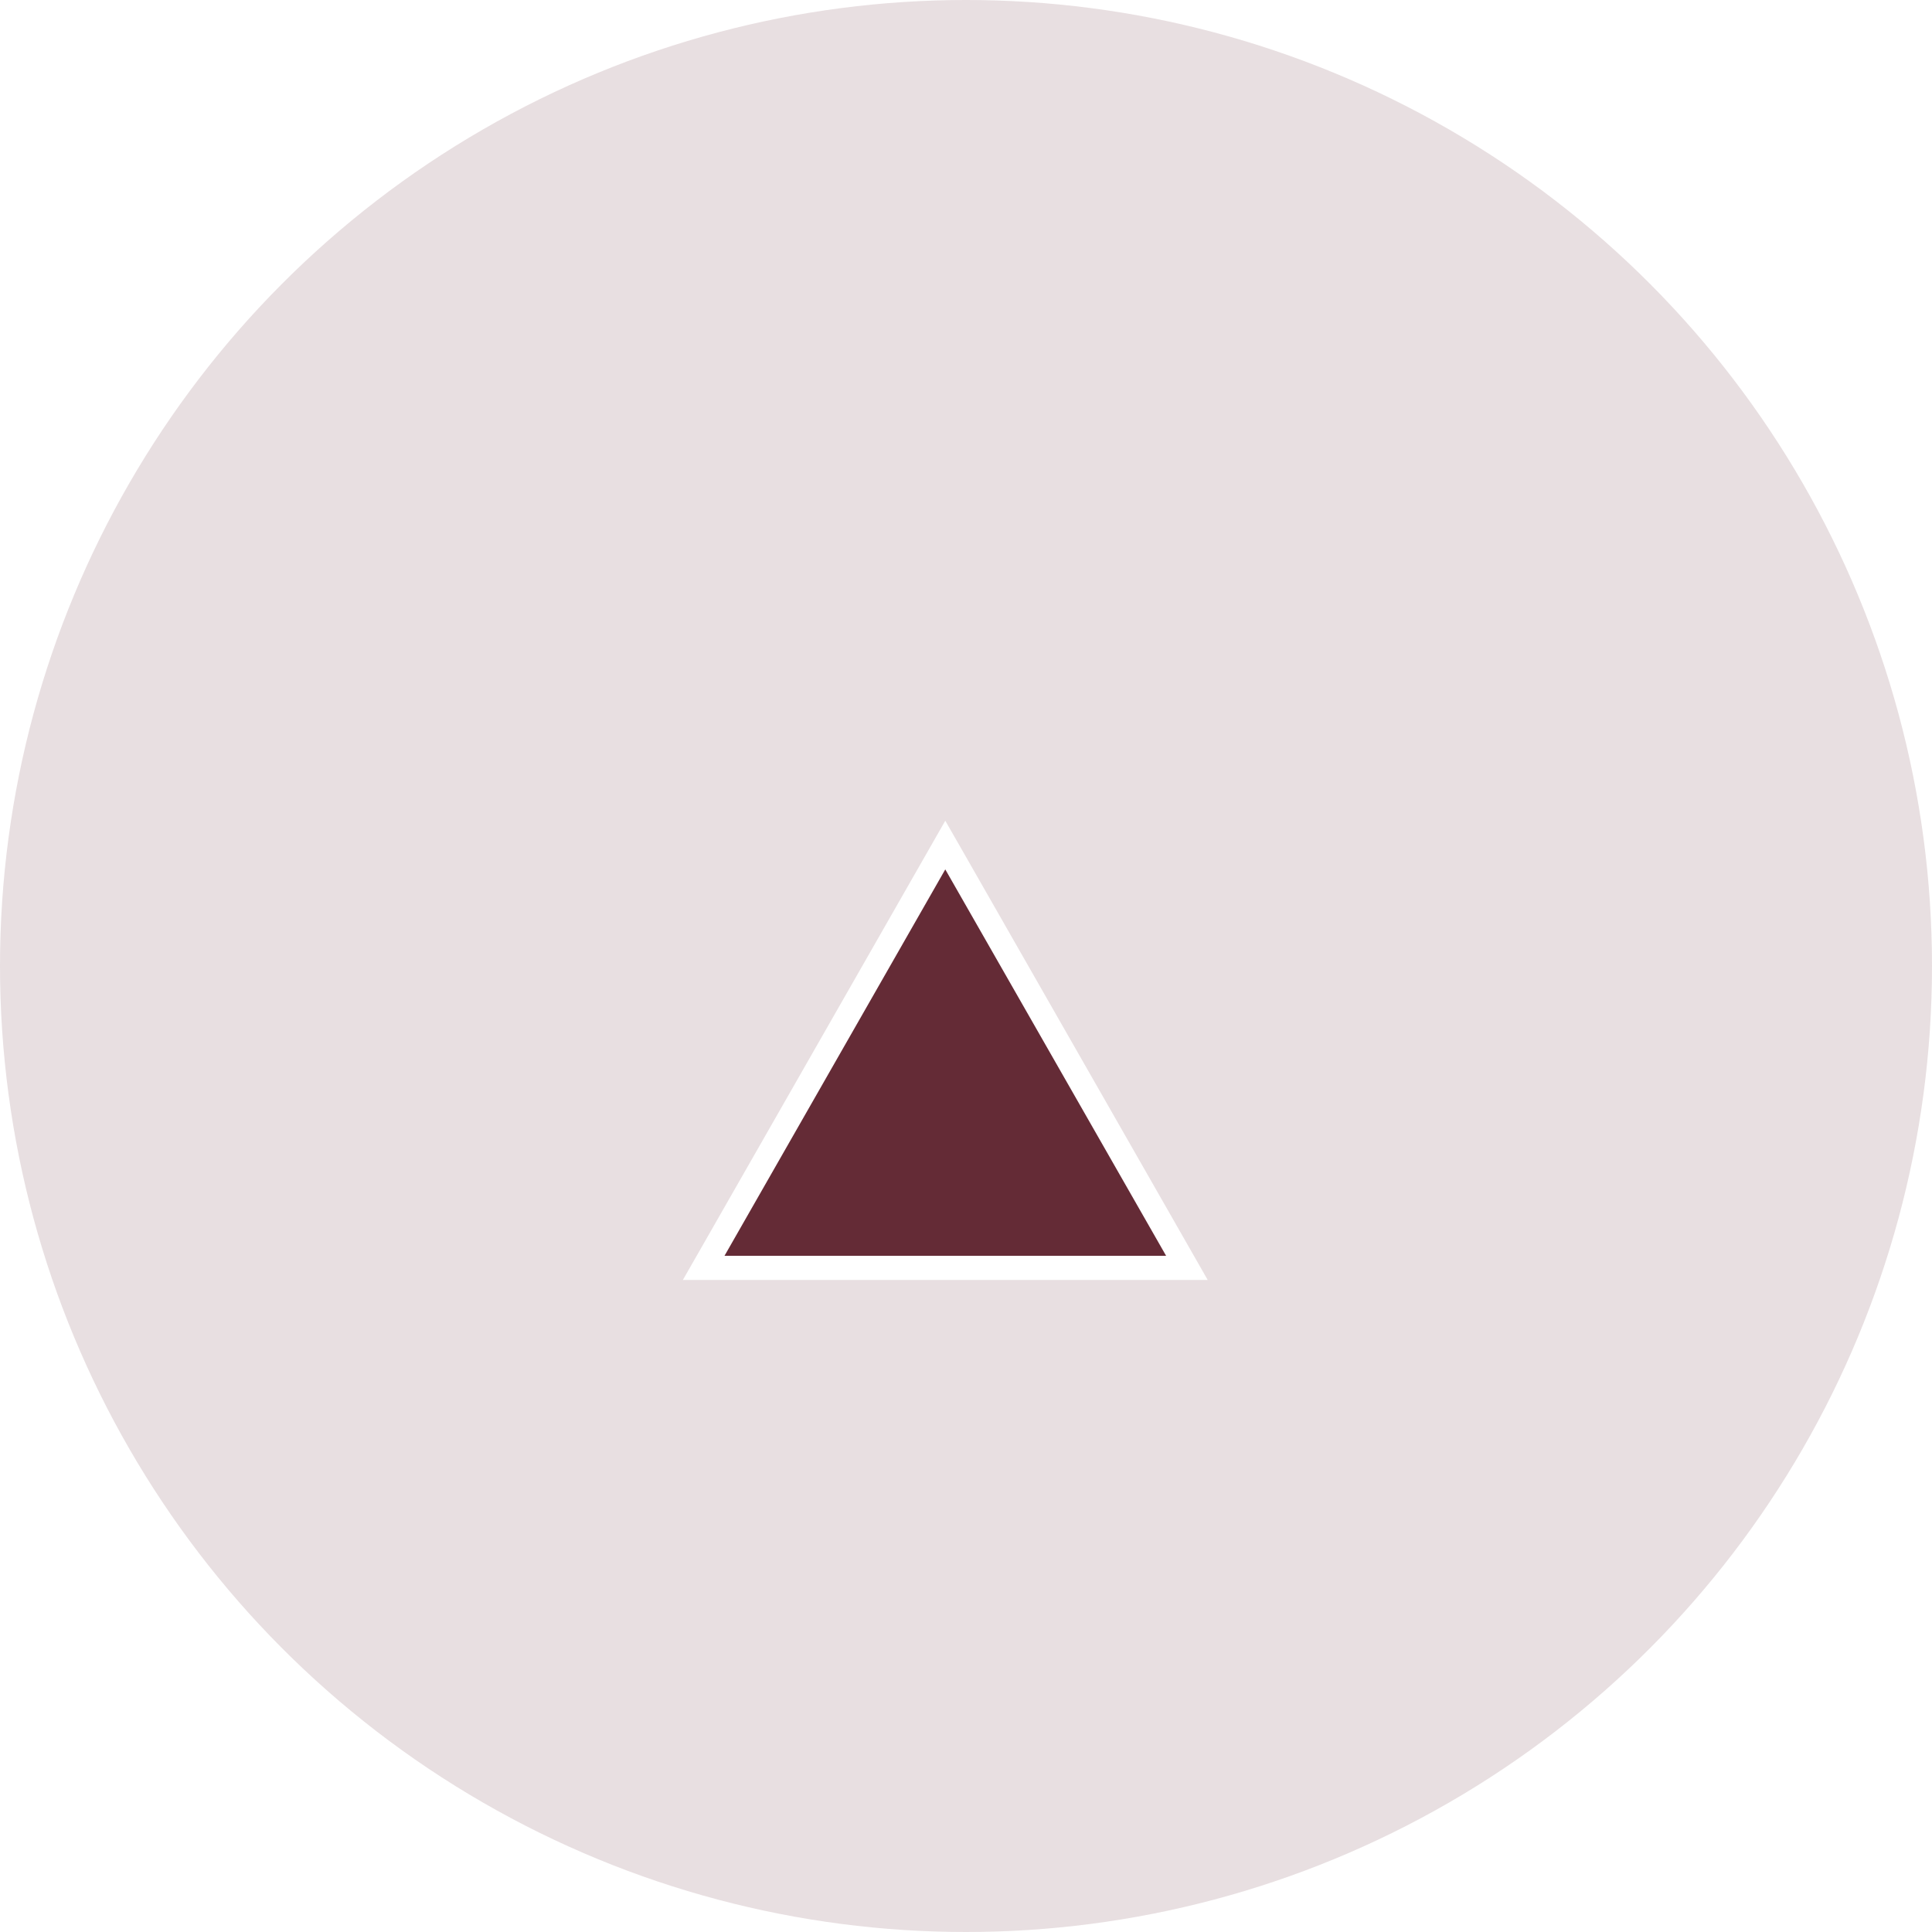 <svg xmlns="http://www.w3.org/2000/svg" xmlns:xlink="http://www.w3.org/1999/xlink" width="40" height="40" viewBox="0 0 40 40">
  <defs>
    <filter id="Path_248" x="5.138" y="7.992" width="28.866" height="27.508" filterUnits="userSpaceOnUse">
      <feOffset dy="3" input="SourceAlpha"/>
      <feGaussianBlur stdDeviation="3" result="blur"/>
      <feFlood flood-opacity="0.161"/>
      <feComposite operator="in" in2="blur"/>
      <feComposite in="SourceGraphic"/>
    </filter>
  </defs>
  <g id="marker_v6" transform="translate(-245 -230)">
    <circle id="Ellipse_26" data-name="Ellipse 26" cx="20" cy="20" r="20" transform="translate(245 230)" fill="rgba(105,45,57,0.15)"/>
    <g transform="matrix(1, 0, 0, 1, 245, 230)" filter="url(#Path_248)">
      <g id="Path_248-2" data-name="Path 248" transform="translate(11 15)" fill="#642b36">
        <path d="M 13.574 8.25 L 13.143 8.25 L 4 8.25 L 3.569 8.25 L 3.783 7.876 L 8.354 -0.124 L 8.571 -0.504 L 8.788 -0.124 L 13.36 7.876 L 13.574 8.25 Z" stroke="none"/>
        <path d="M 13.143 8 L 8.571 0 L 4 8 L 13.143 8 M 14.004 8.5 L 13.143 8.5 L 4 8.5 L 3.138 8.5 L 3.566 7.752 L 8.137 -0.248 L 8.571 -1.008 L 9.006 -0.248 L 13.577 7.752 L 14.004 8.5 Z" stroke="none" fill="#fff"/>
      </g>
    </g>
  </g>
</svg>

